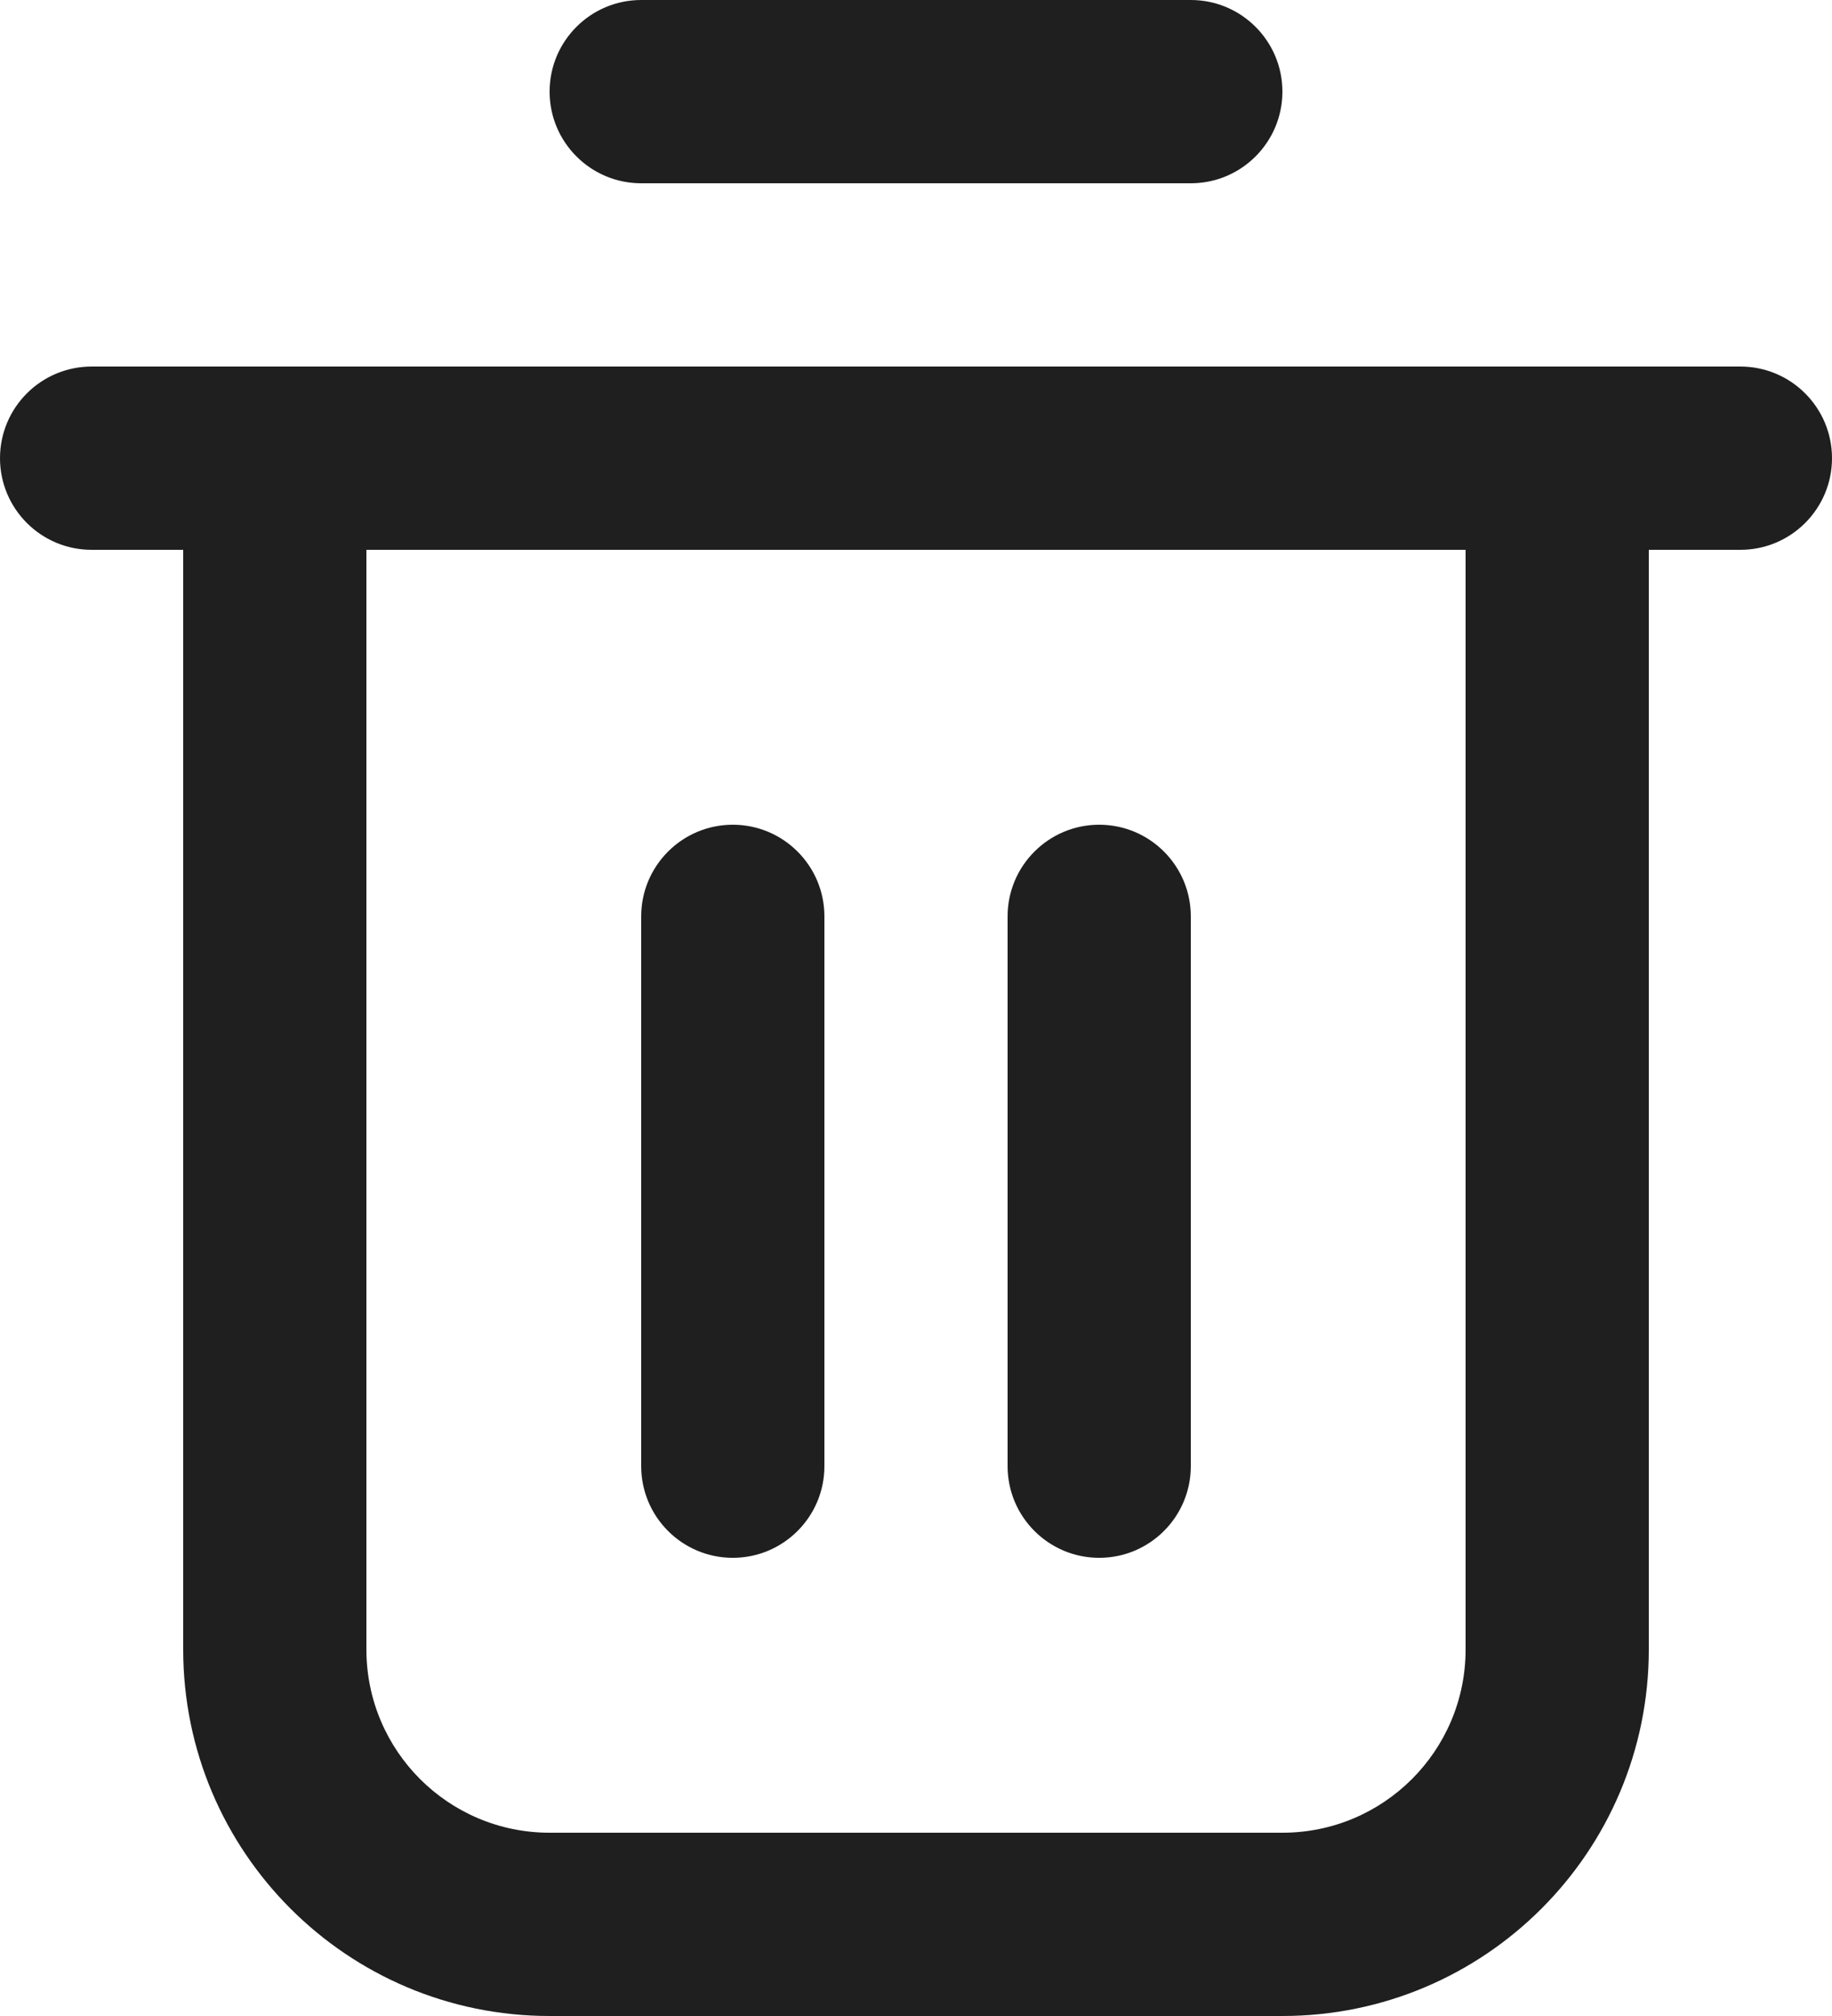 <svg width="20" height="22" viewBox="0 0 20 22" fill="none" xmlns="http://www.w3.org/2000/svg">
<path d="M7 0C6.448 0 6 0.448 6 1C6 1.552 6.448 2 7 2H13C13.552 2 14 1.552 14 1C14 0.448 13.552 0 13 0H7Z" fill="#1F1F1F"/>
<path d="M8 9C8.552 9 9 9.448 9 10V16C9 16.552 8.552 17 8 17C7.448 17 7 16.552 7 16L7 10C7 9.448 7.448 9 8 9Z" fill="#1F1F1F"/>
<path d="M13 10C13 9.448 12.552 9 12 9C11.448 9 11 9.448 11 10V16C11 16.552 11.448 17 12 17C12.552 17 13 16.552 13 16V10Z" fill="#1F1F1F"/>
<path d="M0 5C0 5.552 0.448 6 1 6H2V18C2 20.209 3.791 22 6 22H14C16.209 22 18 20.209 18 18V6H19C19.552 6 20 5.552 20 5C20 4.448 19.552 4 19 4H1C0.448 4 0 4.448 0 5ZM4 18V6H16V18C16 19.105 15.105 20 14 20H6C4.895 20 4 19.105 4 18Z" fill="#1F1F1F"/>
</svg>
